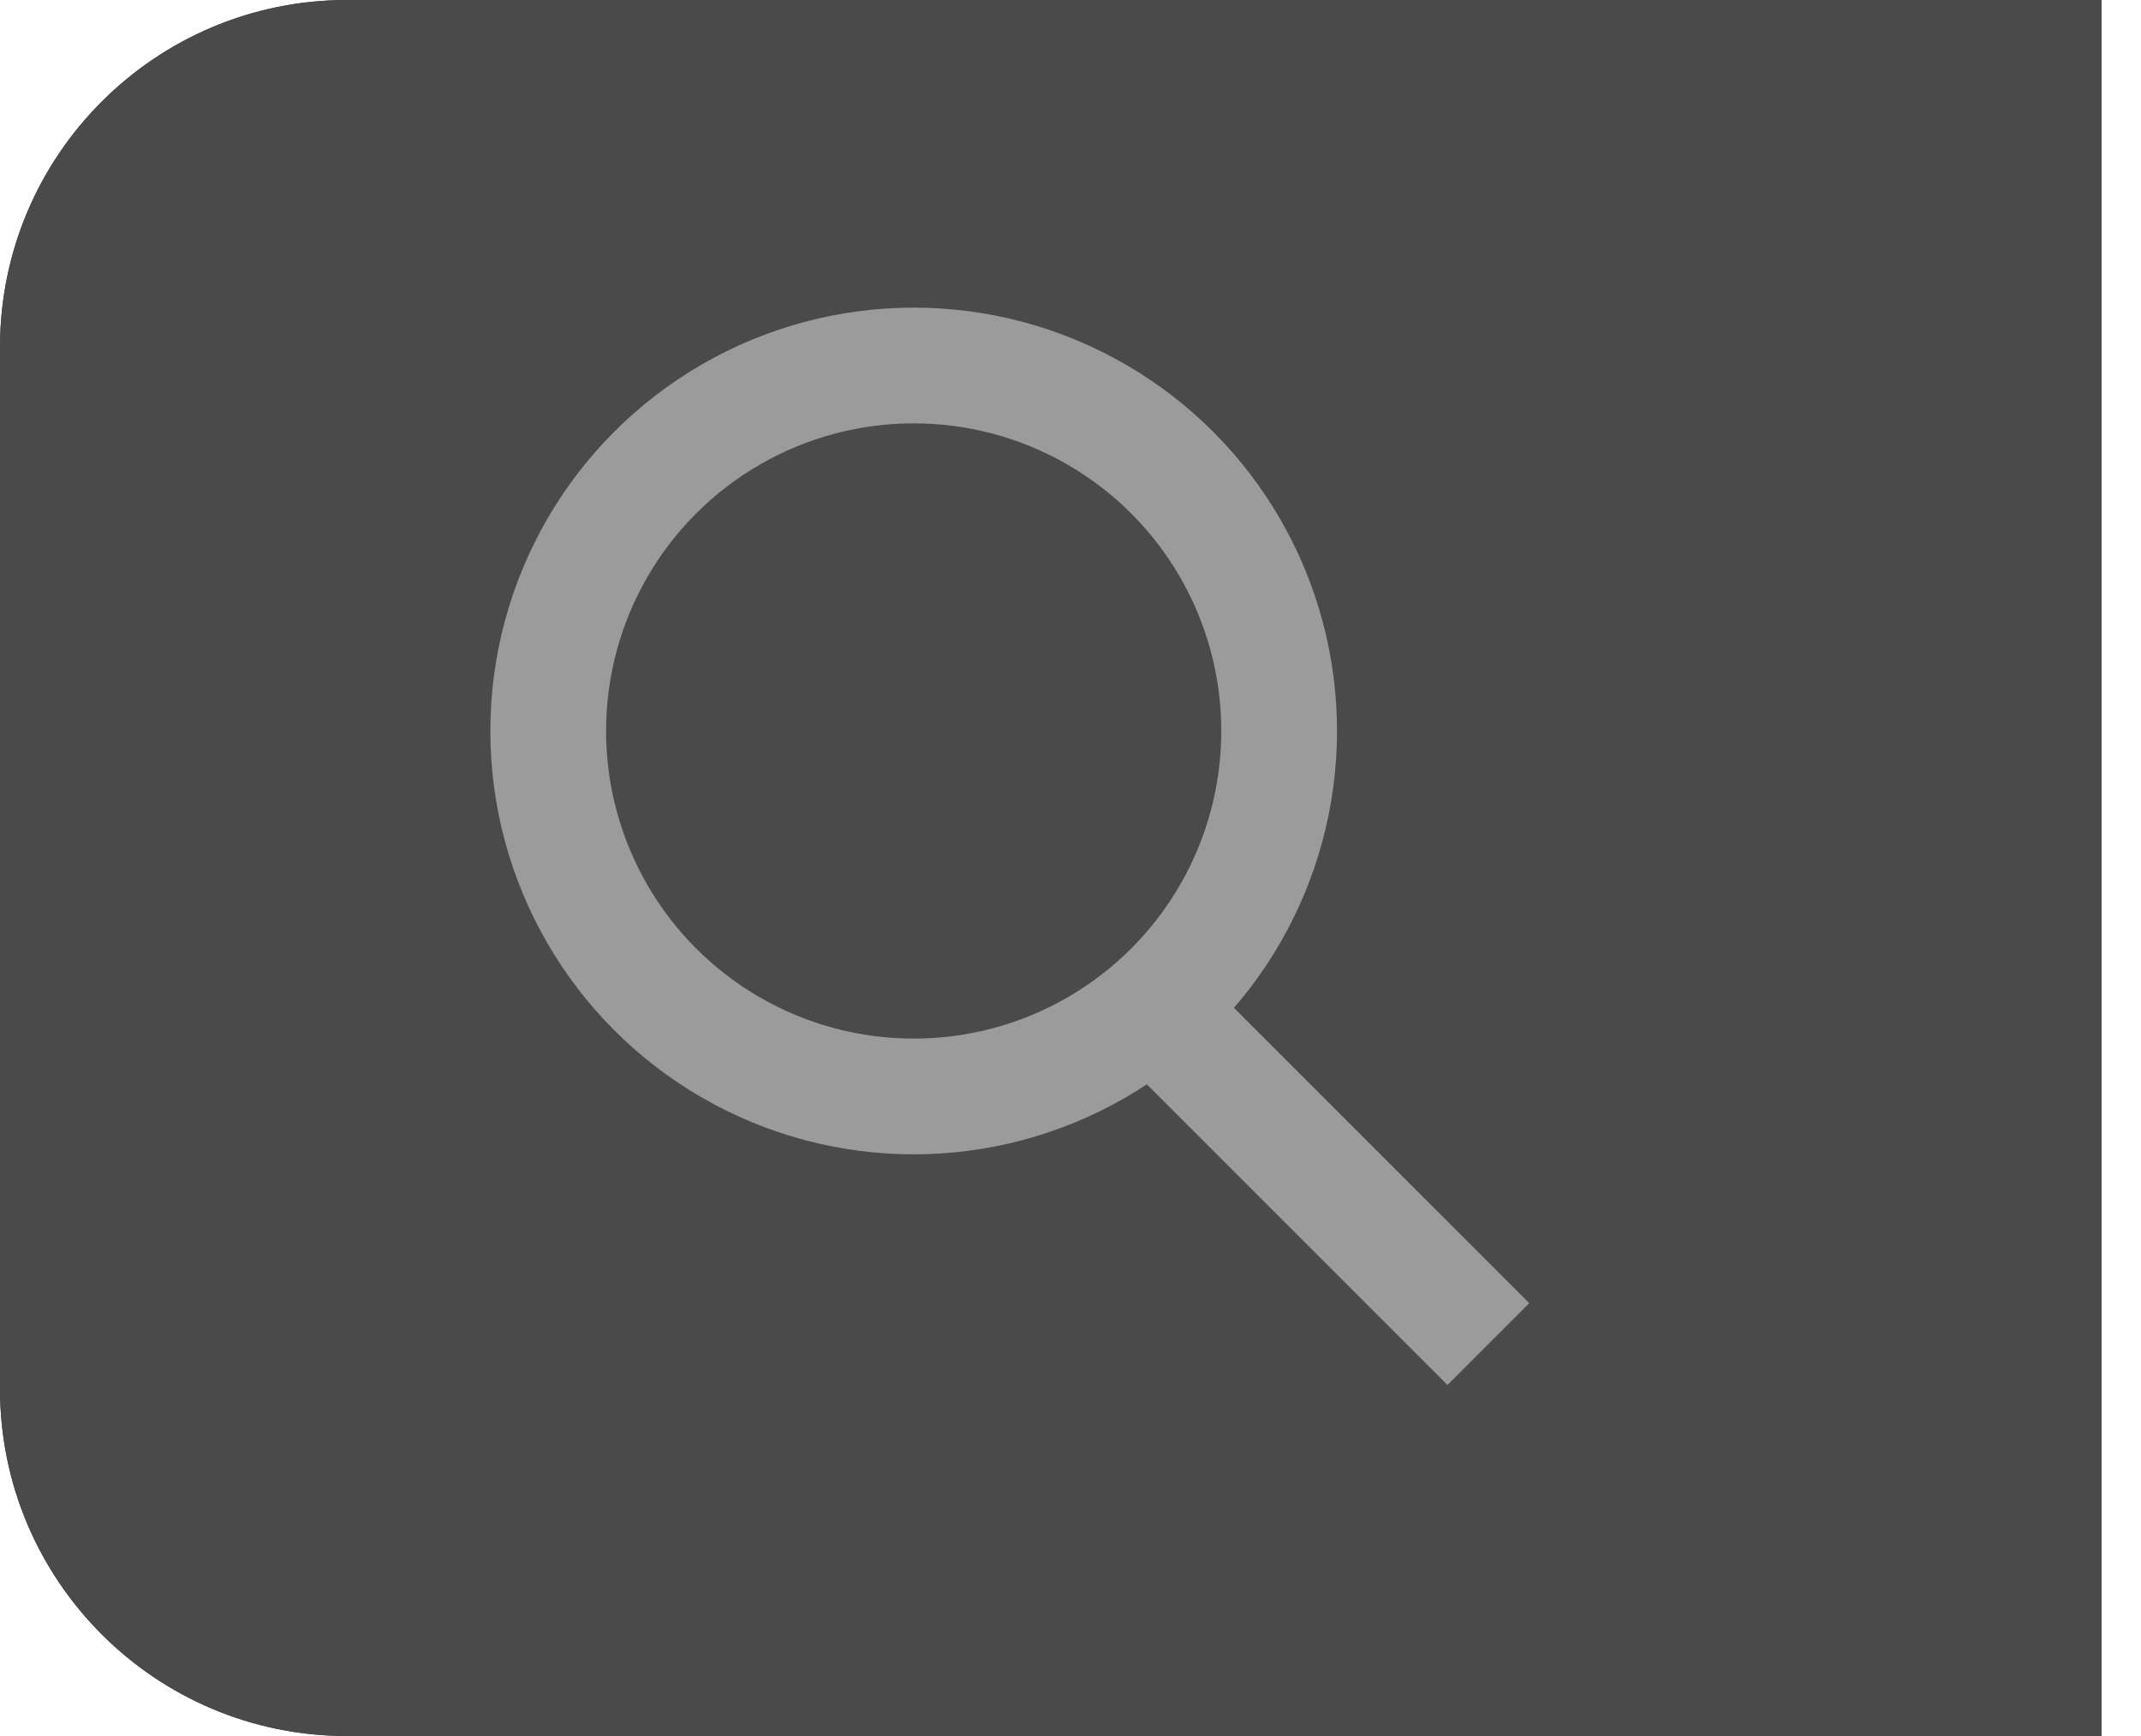 <?xml version="1.0" encoding="UTF-8" standalone="no"?>
<svg width="37px" height="30px" viewBox="0 0 37 30" version="1.1" xmlns="http://www.w3.org/2000/svg" xmlns:xlink="http://www.w3.org/1999/xlink">
    <!-- Generator: Sketch 43.2 (39069) - http://www.bohemiancoding.com/sketch -->
    <title>SearchText</title>
    <desc>Created with Sketch.</desc>
    <defs>
        <path d="M0,5.999 C0,2.686 2.685,0 5.997,0 L36.316,0 L36.316,30 L5.997,30 C2.685,30 0,27.311 0,24.001 L0,5.999 Z" id="path-1"></path>
    </defs>
    <g id="Website" stroke="none" stroke-width="1" fill="none" fill-rule="evenodd">
        <g id="Create" transform="translate(-227, -270)">
            <g id="SearchText" transform="translate(227, 270)">
                <g id="Rectangle-10">
                    <use fill="#4A4A4A" fill-rule="evenodd" xlink:href="#path-1"></use>
                    <path stroke="#4A4A4A" stroke-width="1" d="M35.816,0.5 L35.816,29.5 L5.997,29.5 C2.962,29.5 0.5,27.036 0.5,24.001 L0.5,5.999 C0.5,2.962 2.961,0.5 5.997,0.5 L35.816,0.5 Z"></path>
                </g>
                <g id="Group" transform="translate(9.474, 6.316)" stroke="#9B9B9B" stroke-width="2">
                    <path d="M16.247,16.911 L9.932,10.595" id="Shape"></path>
                    <circle id="Oval" cx="6.316" cy="6.316" r="6.316"></circle>
                </g>
            </g>
        </g>
    </g>
</svg>